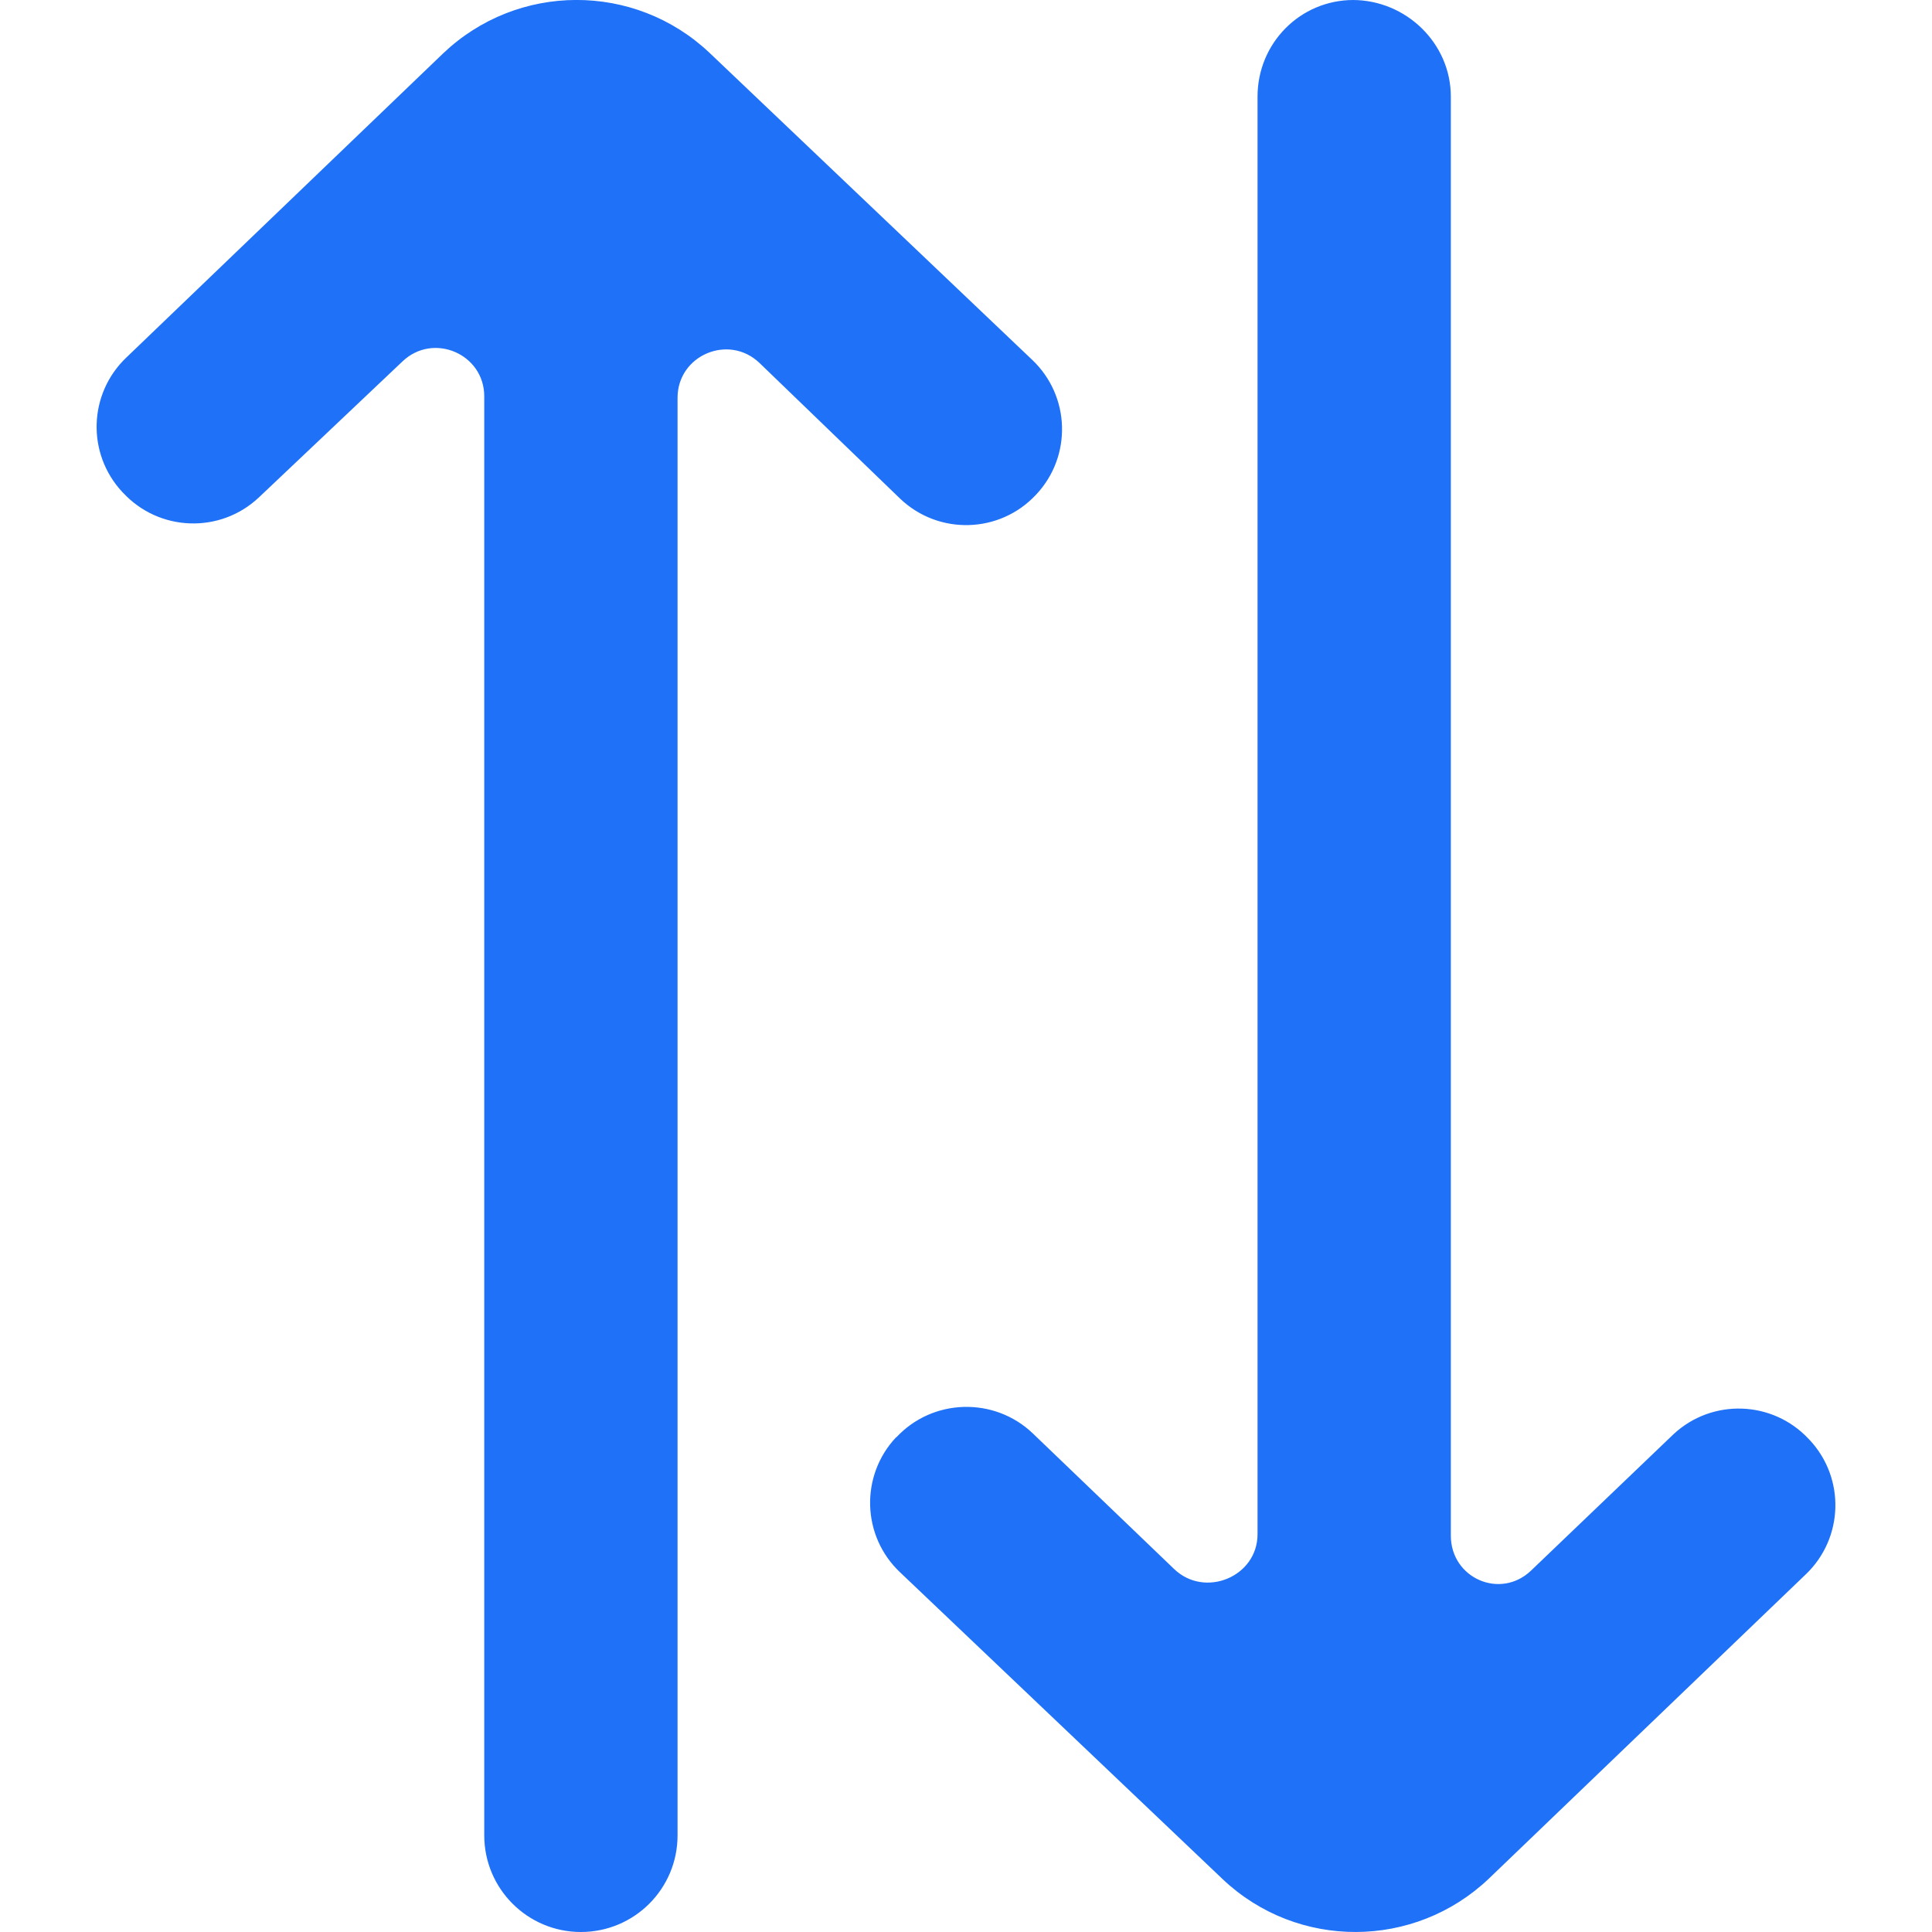 <!DOCTYPE svg PUBLIC "-//W3C//DTD SVG 1.1//EN" "http://www.w3.org/Graphics/SVG/1.1/DTD/svg11.dtd">
<!-- Uploaded to: SVG Repo, www.svgrepo.com, Transformed by: SVG Repo Mixer Tools -->
<svg width="800px" height="800px" viewBox="-1 0 20 20" version="1.1" xmlns="http://www.w3.org/2000/svg" xmlns:xlink="http://www.w3.org/1999/xlink" fill="#1f71f8" stroke="#ac99ea">
<g id="SVGRepo_bgCarrier" stroke-width="0"/>
<g id="SVGRepo_tracerCarrier" stroke-linecap="round" stroke-linejoin="round"/>
<g id="SVGRepo_iconCarrier"> <title>arrow_up [#ac99ea]</title> <desc>Created with Sketch.</desc> <defs> </defs> <g id="Page-1" stroke="none" stroke-width="1" fill="none" fill-rule="evenodd"> <g id="Dribbble-Light-Preview" transform="translate(-381, -6639)" fill="#1f71f8"> <g id="icons" transform="translate(56, 160)"> <path d="M341.323,6493.848 L339.848,6495.26 C339.529,6495.562 339.019,6495.336 339.019,6494.897 L339.019,6480 C339.019,6479.448 338.555,6479 338.003,6479 L338.011,6479 C337.458,6479 337.018,6479.448 337.018,6480 L337.018,6494.882 C337.018,6495.323 336.472,6495.548 336.154,6495.242 L334.691,6493.838 C334.293,6493.458 333.656,6493.475 333.28,6493.878 L333.275,6493.88 C332.902,6494.278 332.921,6494.903 333.318,6495.277 L336.658,6498.454 C337.431,6499.185 338.642,6499.181 339.413,6498.447 L342.693,6495.298 C343.085,6494.924 343.104,6494.305 342.735,6493.908 L342.725,6493.898 C342.352,6493.496 341.723,6493.474 341.323,6493.848 M325.275,6484.102 L325.265,6484.092 C324.896,6483.695 324.915,6483.076 325.307,6482.702 L328.587,6479.553 C329.358,6478.818 330.569,6478.815 331.343,6479.545 L334.683,6482.723 C335.08,6483.097 335.1,6483.721 334.727,6484.119 L334.724,6484.122 C334.348,6484.525 333.715,6484.542 333.317,6484.161 L331.863,6482.758 C331.544,6482.452 331.014,6482.677 331.014,6483.118 L331.014,6498 C331.014,6498.552 330.567,6499 330.013,6499 C329.461,6499 329.013,6498.552 329.013,6498 L329.013,6483.103 C329.013,6482.664 328.487,6482.438 328.168,6482.74 L326.677,6484.152 C326.277,6484.526 325.648,6484.504 325.275,6484.102" id="arrow_up-[#ac99ea]"> </path> </g> </g> </g> </g>
</svg>